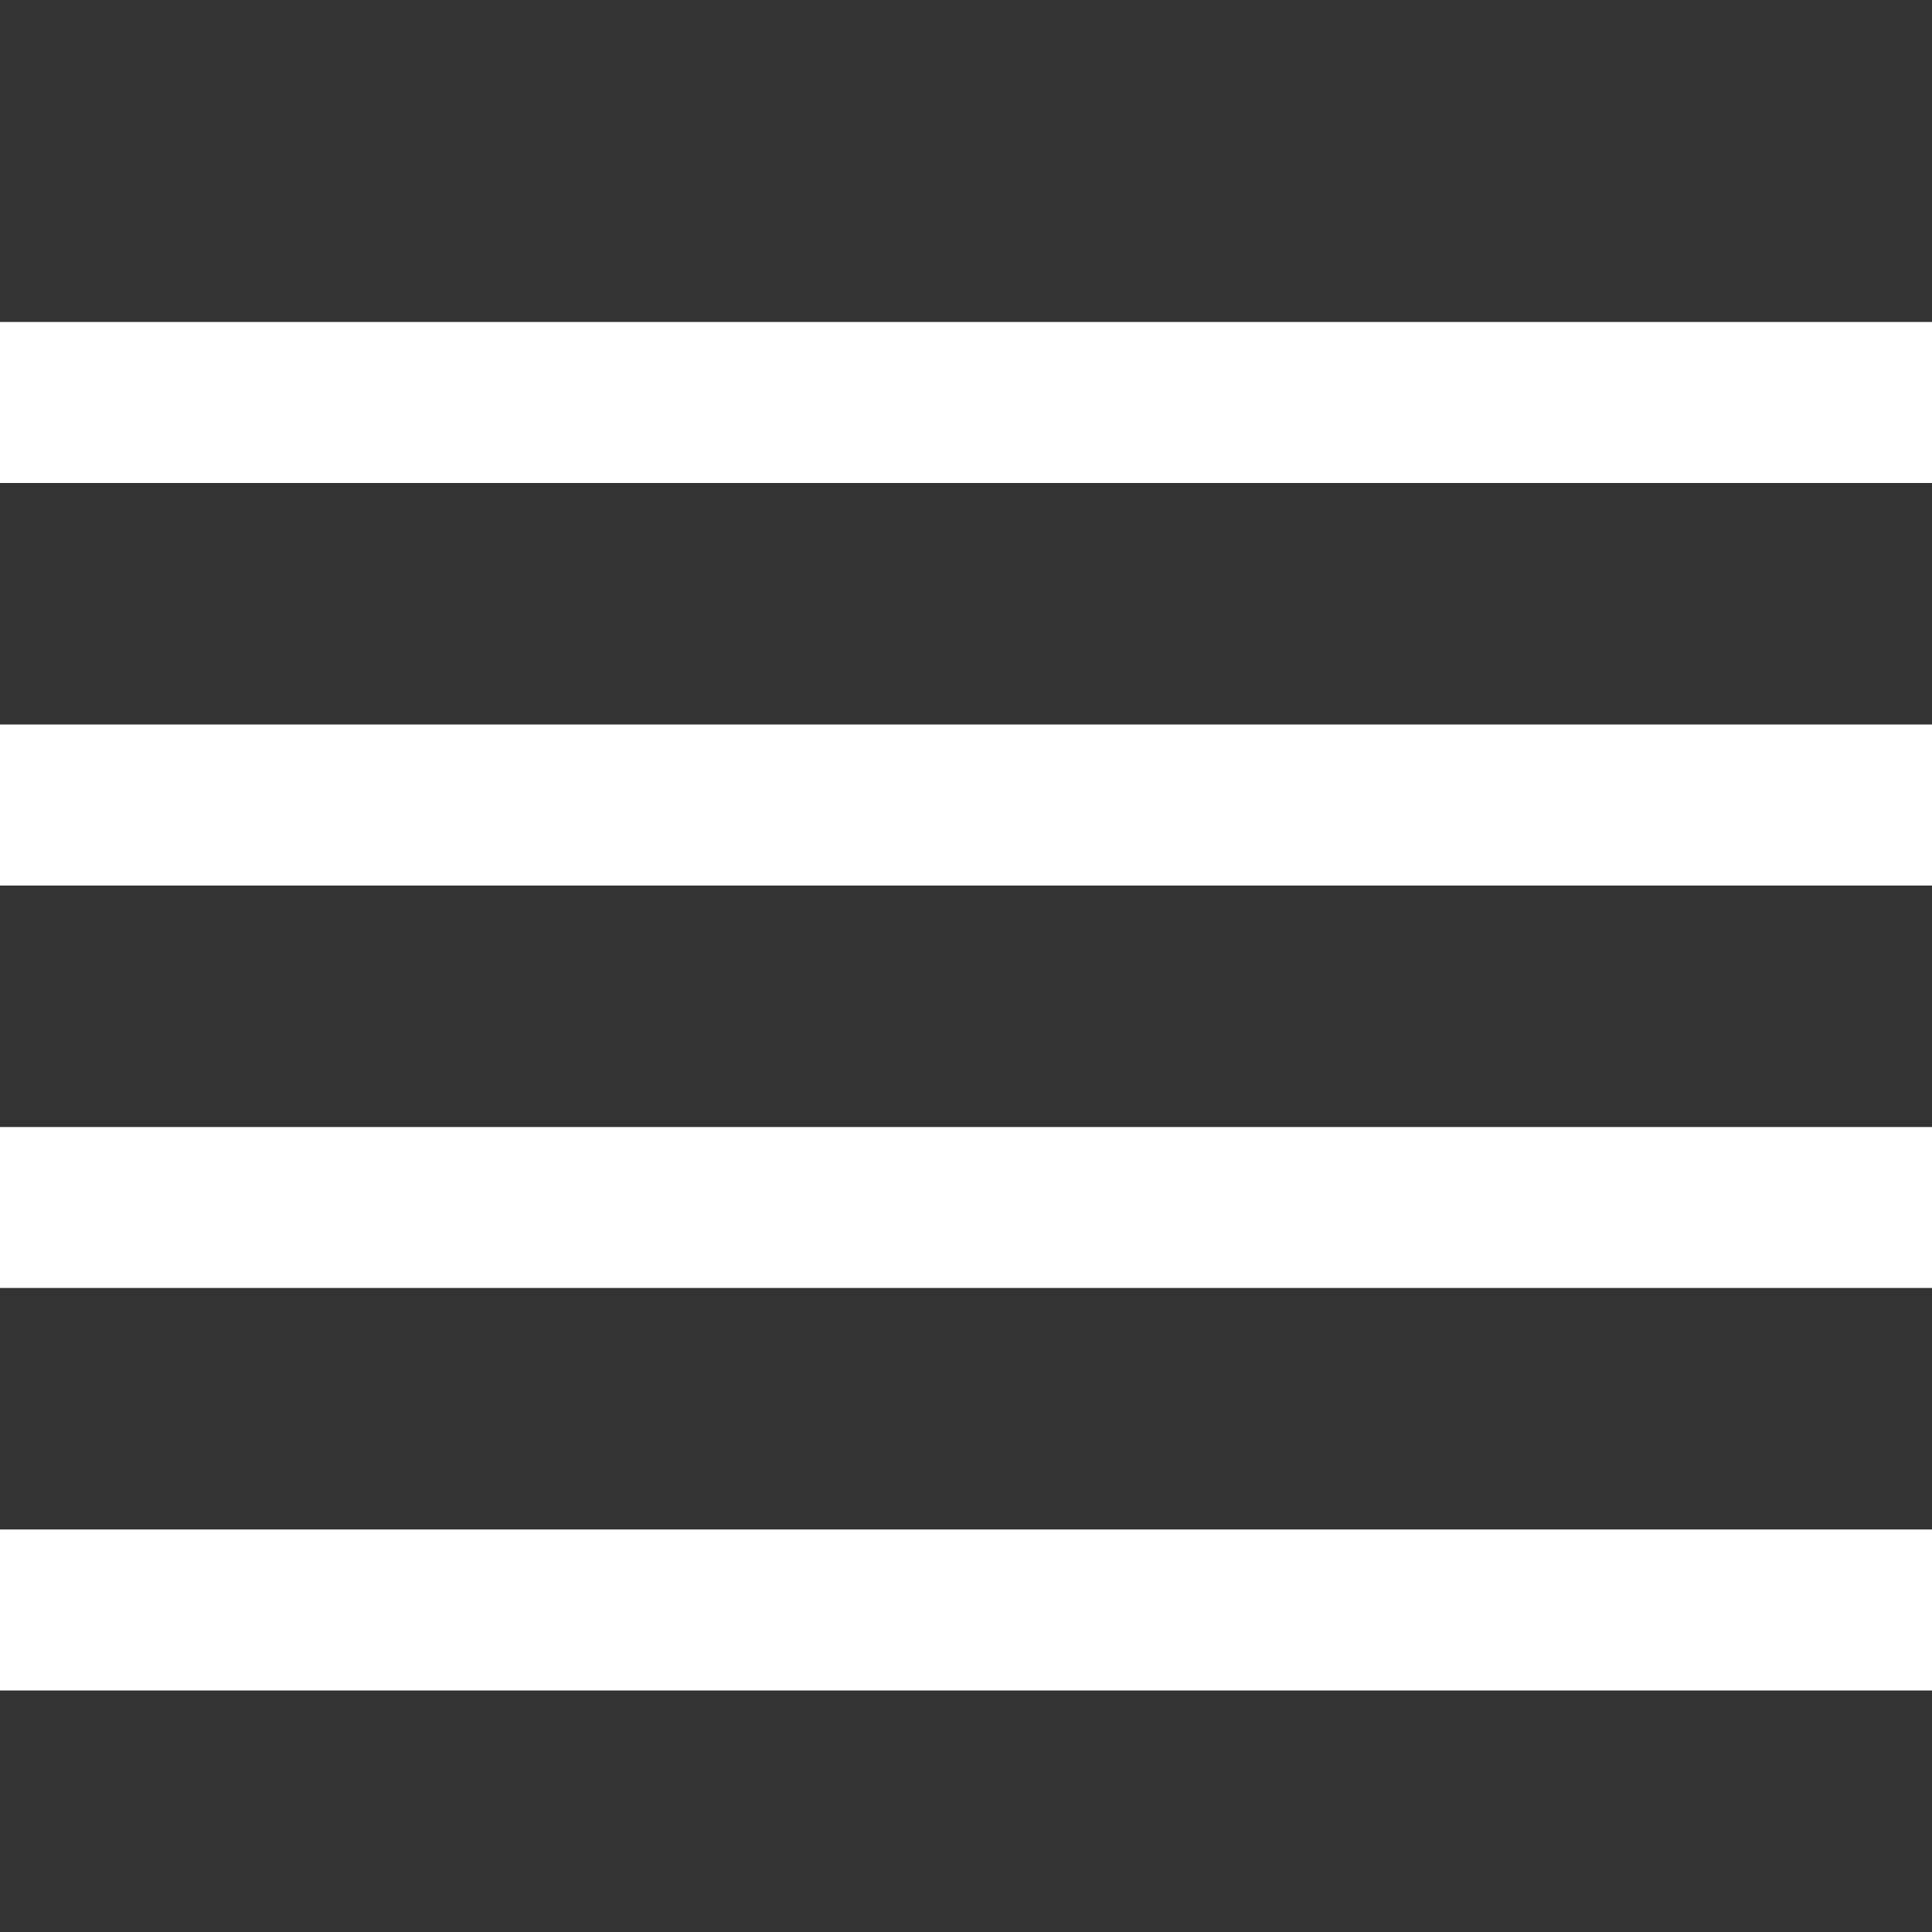 <svg width="20" height="20" viewBox="0 0 20 20" fill="none" xmlns="http://www.w3.org/2000/svg">
<rect x="0" y="0" width="20" height="20" fill="#333333" stroke="none"/>
<g clip-path="url(#clip0_131_577)">
<path d="M20 3.333H0V5H20V3.333Z" fill="white"/>
<path d="M20 7.5H0V9.167H20V7.5Z" fill="white"/>
<path d="M20 15.833H0V17.5H20V15.833Z" fill="white"/>
<path d="M20 11.667H0V13.333H20V11.667Z" fill="white"/>
</g>
<defs>
<clipPath id="clip0_131_577">
<rect width="20" height="20" fill="white"/>
</clipPath>
</defs>
</svg>
